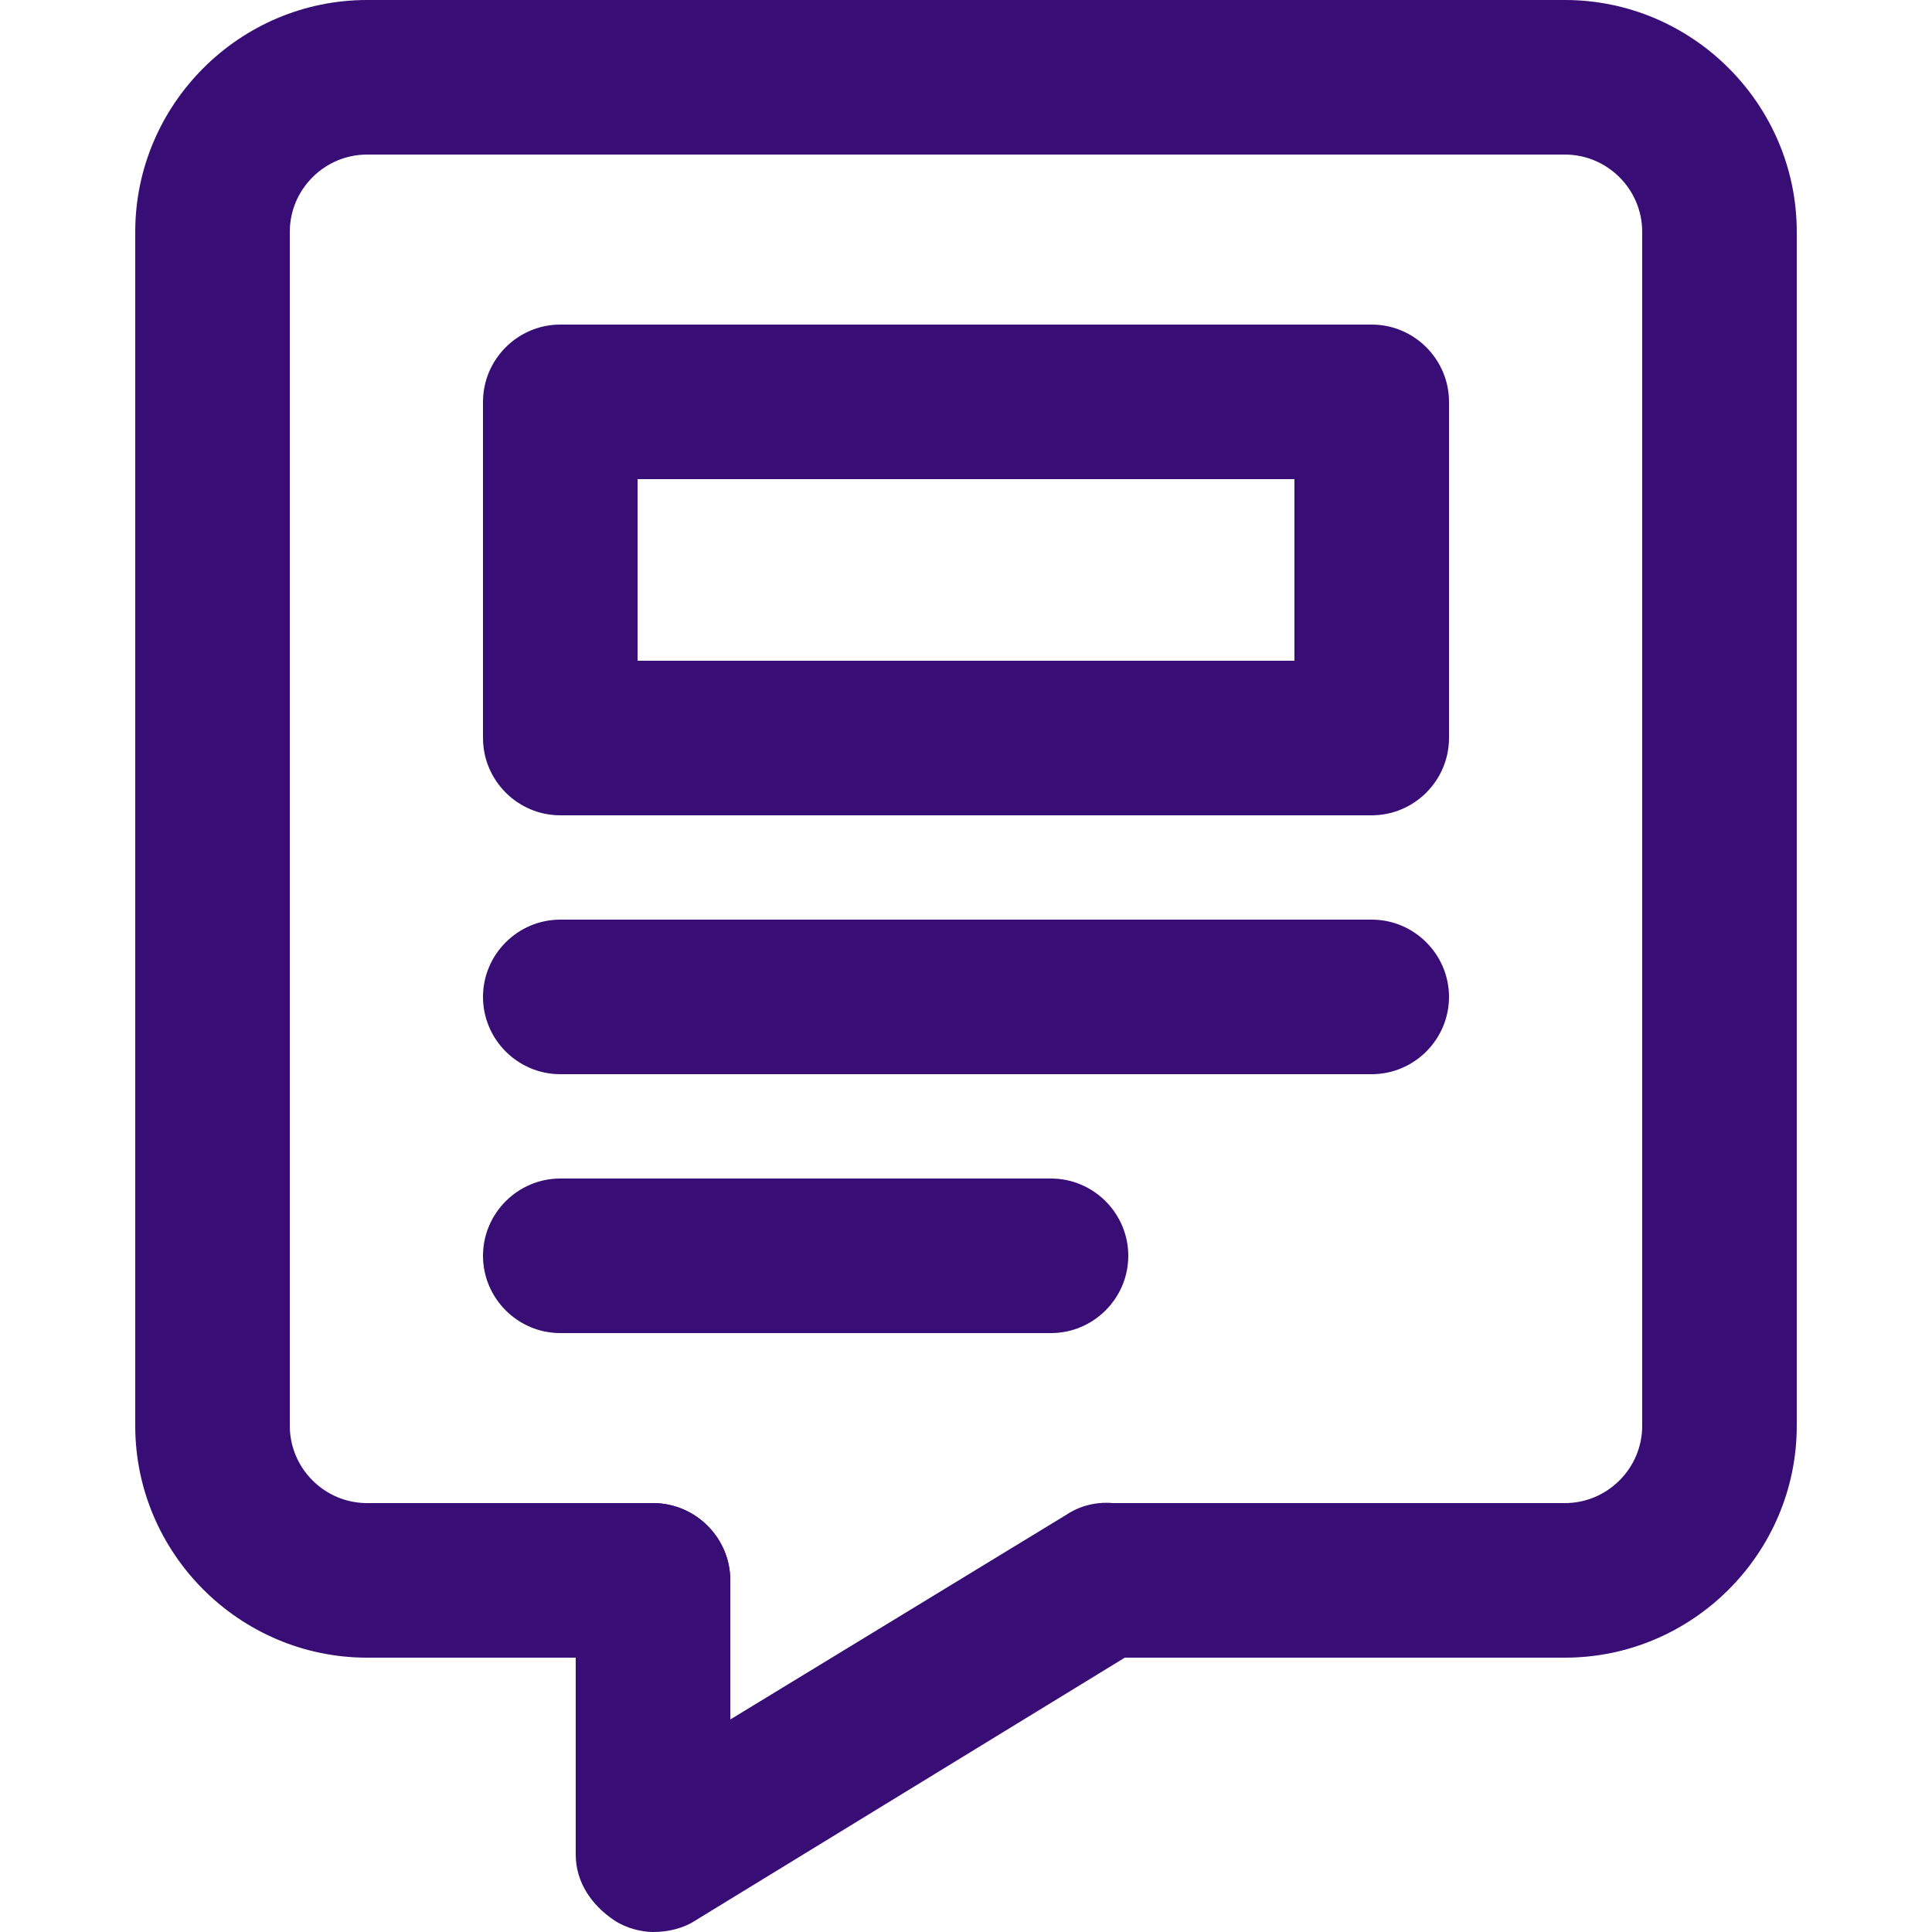 <?xml version="1.0" encoding="utf-8"?>
<!-- Generator: Adobe Illustrator 25.0.1, SVG Export Plug-In . SVG Version: 6.00 Build 0)  -->
<svg version="1.1" id="Layer_1" xmlns="http://www.w3.org/2000/svg" xmlns:xlink="http://www.w3.org/1999/xlink" x="0px" y="0px"
	 viewBox="0 0 50 50" style="enable-background:new 0 0 50 50;" xml:space="preserve">
<style type="text/css">
	.st0{fill:#49F2BA;}
	.st1{fill:none;stroke:#380D75;stroke-width:5;stroke-linecap:round;stroke-linejoin:round;stroke-miterlimit:10;}
	.st2{fill:#DE3BED;}
	.st3{fill:none;stroke:#380D75;stroke-width:4;stroke-linecap:round;stroke-linejoin:round;stroke-miterlimit:10;}
	.st4{fill:#18A3FF;}
	.st5{fill:#FFDE75;}
	.st6{fill:#FF7575;}
	.st7{fill:#38F2AF;}
	.st8{fill:#AC7FFF;}
	.st9{fill:#FCA121;}
	.st10{fill:#FF675F;}
	.st11{fill:none;stroke:#380D75;stroke-width:5;stroke-linecap:square;stroke-miterlimit:10;}
	.st12{fill:none;stroke:#380D75;stroke-width:5;stroke-miterlimit:10;}
	.st13{fill:#CAB5FF;}
	.st14{fill:#FC6D26;}
	.st15{fill:#380D75;stroke:#380D75;stroke-width:4;stroke-linecap:round;stroke-linejoin:round;stroke-miterlimit:10;}
	.st16{fill:#E24329;}
	.st17{fill:#FCA326;}
	
		.st18{fill-rule:evenodd;clip-rule:evenodd;fill:none;stroke:#380D75;stroke-width:4;stroke-linecap:round;stroke-linejoin:round;stroke-miterlimit:10;}
	.st19{fill:none;stroke:#341472;stroke-width:4;stroke-linecap:round;stroke-linejoin:round;stroke-miterlimit:10;}
	.st20{fill:#AFA3C6;}
	.st21{fill:none;stroke:#AFA3C6;stroke-width:4;stroke-linecap:round;stroke-linejoin:round;stroke-miterlimit:10;}
	.st22{fill:none;stroke:#341472;stroke-width:5;stroke-linecap:round;stroke-linejoin:round;stroke-miterlimit:10;}
	.st23{fill:#E04733;}
	.st24{fill:none;stroke:#FF675F;stroke-width:4;stroke-linecap:round;stroke-linejoin:round;stroke-miterlimit:10;}
	.st25{fill:none;stroke:#38F2AF;stroke-width:4;stroke-linecap:round;stroke-linejoin:round;stroke-miterlimit:10;}
	.st26{fill:#E5E0FC;}
	.st27{fill:#DFD7FF;}
	.st28{fill:#6E49CB;}
	.st29{fill-rule:evenodd;clip-rule:evenodd;fill:#FC6D26;}
	.st30{fill-rule:evenodd;clip-rule:evenodd;fill:#AC7FFF;}
	.st31{fill:none;stroke:#E5E0FC;stroke-width:4;stroke-linecap:round;stroke-linejoin:round;stroke-miterlimit:10;}
	.st32{fill:#FFC46C;}
	.st33{fill:none;stroke:#380D75;stroke-width:4;stroke-linecap:round;stroke-linejoin:round;}
	.st34{fill:none;stroke:#380D75;stroke-width:4;stroke-linecap:round;stroke-linejoin:round;stroke-dasharray:10.653,10.653;}
	.st35{fill:#5AC4FF;}
	.st36{fill:#AFAAE5;}
	.st37{fill:#BC2922;}
	.st38{fill:#00DBB1;}
	.st39{fill:#0B8ED6;}
	.st40{fill:#F76F8C;}
	.st41{fill:#FF908D;}
	.st42{fill:#380D75;}
	.st43{fill:#E58615;}
	.st44{fill:#FFD8A4;}
	.st45{fill:#E5DAD1;}
	.st46{fill:#FCF7F2;}
	.st47{fill:#E85929;}
	.st48{fill:#584088;}
	.st49{fill:#7F6997;}
	.st50{opacity:0.25;fill:none;stroke:#341472;stroke-width:4;stroke-linecap:round;stroke-linejoin:round;stroke-miterlimit:10;}
	
		.st51{opacity:0.15;fill:none;stroke:#3C257B;stroke-width:4;stroke-linecap:round;stroke-linejoin:round;stroke-miterlimit:10;stroke-dasharray:12,20;}
	.st52{fill:#F9F7FF;}
	.st53{fill:#D9D3EA;}
	.st54{fill:#978ACE;}
	.st55{fill:#FF9769;}
	.st56{fill:#FFD8CC;}
	.st57{fill:none;stroke:#380D75;stroke-width:2.5;stroke-linecap:round;stroke-linejoin:round;stroke-miterlimit:10;}
	.st58{opacity:0.25;fill:none;stroke:#341472;stroke-width:2.5;stroke-linecap:round;stroke-linejoin:round;stroke-miterlimit:10;}
	.st59{fill:#FFFFFF;}
	.st60{fill:none;stroke:#FF0815;stroke-width:4;stroke-linecap:round;stroke-linejoin:round;stroke-miterlimit:10;}
	.st61{fill:#341472;stroke:#341472;stroke-width:4;stroke-linecap:round;stroke-linejoin:round;stroke-miterlimit:10;}
	.st62{fill-rule:evenodd;clip-rule:evenodd;fill:#FCA121;}
	.st63{fill:#2269ED;}
</style>
<g>
	<g>
		<g>
			<path class="st42" d="M40.5,42.9H28.7c-1.1,0-2-0.9-2-2s0.9-2,2-2h11.8c1.1,0,2-0.9,2-2V6c0-1.1-0.9-2-2-2h-31c-1.1,0-2,0.9-2,2
				v30.9c0,1.1,0.9,2,2,2h7.4c1.1,0,2,0.9,2,2s-0.9,2-2,2H9.5c-3.3,0-6-2.7-6-6V6c0-3.3,2.7-6,6-6h31c3.3,0,6,2.7,6,6v30.9
				C46.5,40.2,43.8,42.9,40.5,42.9z"/>
		</g>
		<g>
			<path class="st42" d="M35.5,21.1h-21c-1.1,0-2-0.9-2-2v-8.7c0-1.1,0.9-2,2-2h21c1.1,0,2,0.9,2,2v8.7
				C37.5,20.2,36.6,21.1,35.5,21.1z M16.5,17.1h17v-4.7h-17V17.1z"/>
		</g>
		<g>
			<path class="st42" d="M27.2,34.5H14.5c-1.1,0-2-0.9-2-2c0-1.1,0.9-2,2-2h12.7c1.1,0,2,0.9,2,2C29.2,33.6,28.3,34.5,27.2,34.5z"/>
		</g>
		<g>
			<path class="st42" d="M35.5,27.8h-21c-1.1,0-2-0.9-2-2s0.9-2,2-2h21c1.1,0,2,0.9,2,2S36.6,27.8,35.5,27.8z"/>
		</g>
		<g>
			<path class="st42" d="M16.9,50c-0.3,0-0.7-0.1-1-0.3c-0.6-0.4-1-1-1-1.7v-7.1c0-1.1,0.9-2,2-2s2,0.9,2,2v3.6l8.7-5.3
				c0.9-0.6,2.2-0.3,2.7,0.7c0.6,0.9,0.3,2.2-0.7,2.7L18,49.7C17.7,49.9,17.3,50,16.9,50z"/>
		</g>
	</g>
</g>
</svg>

